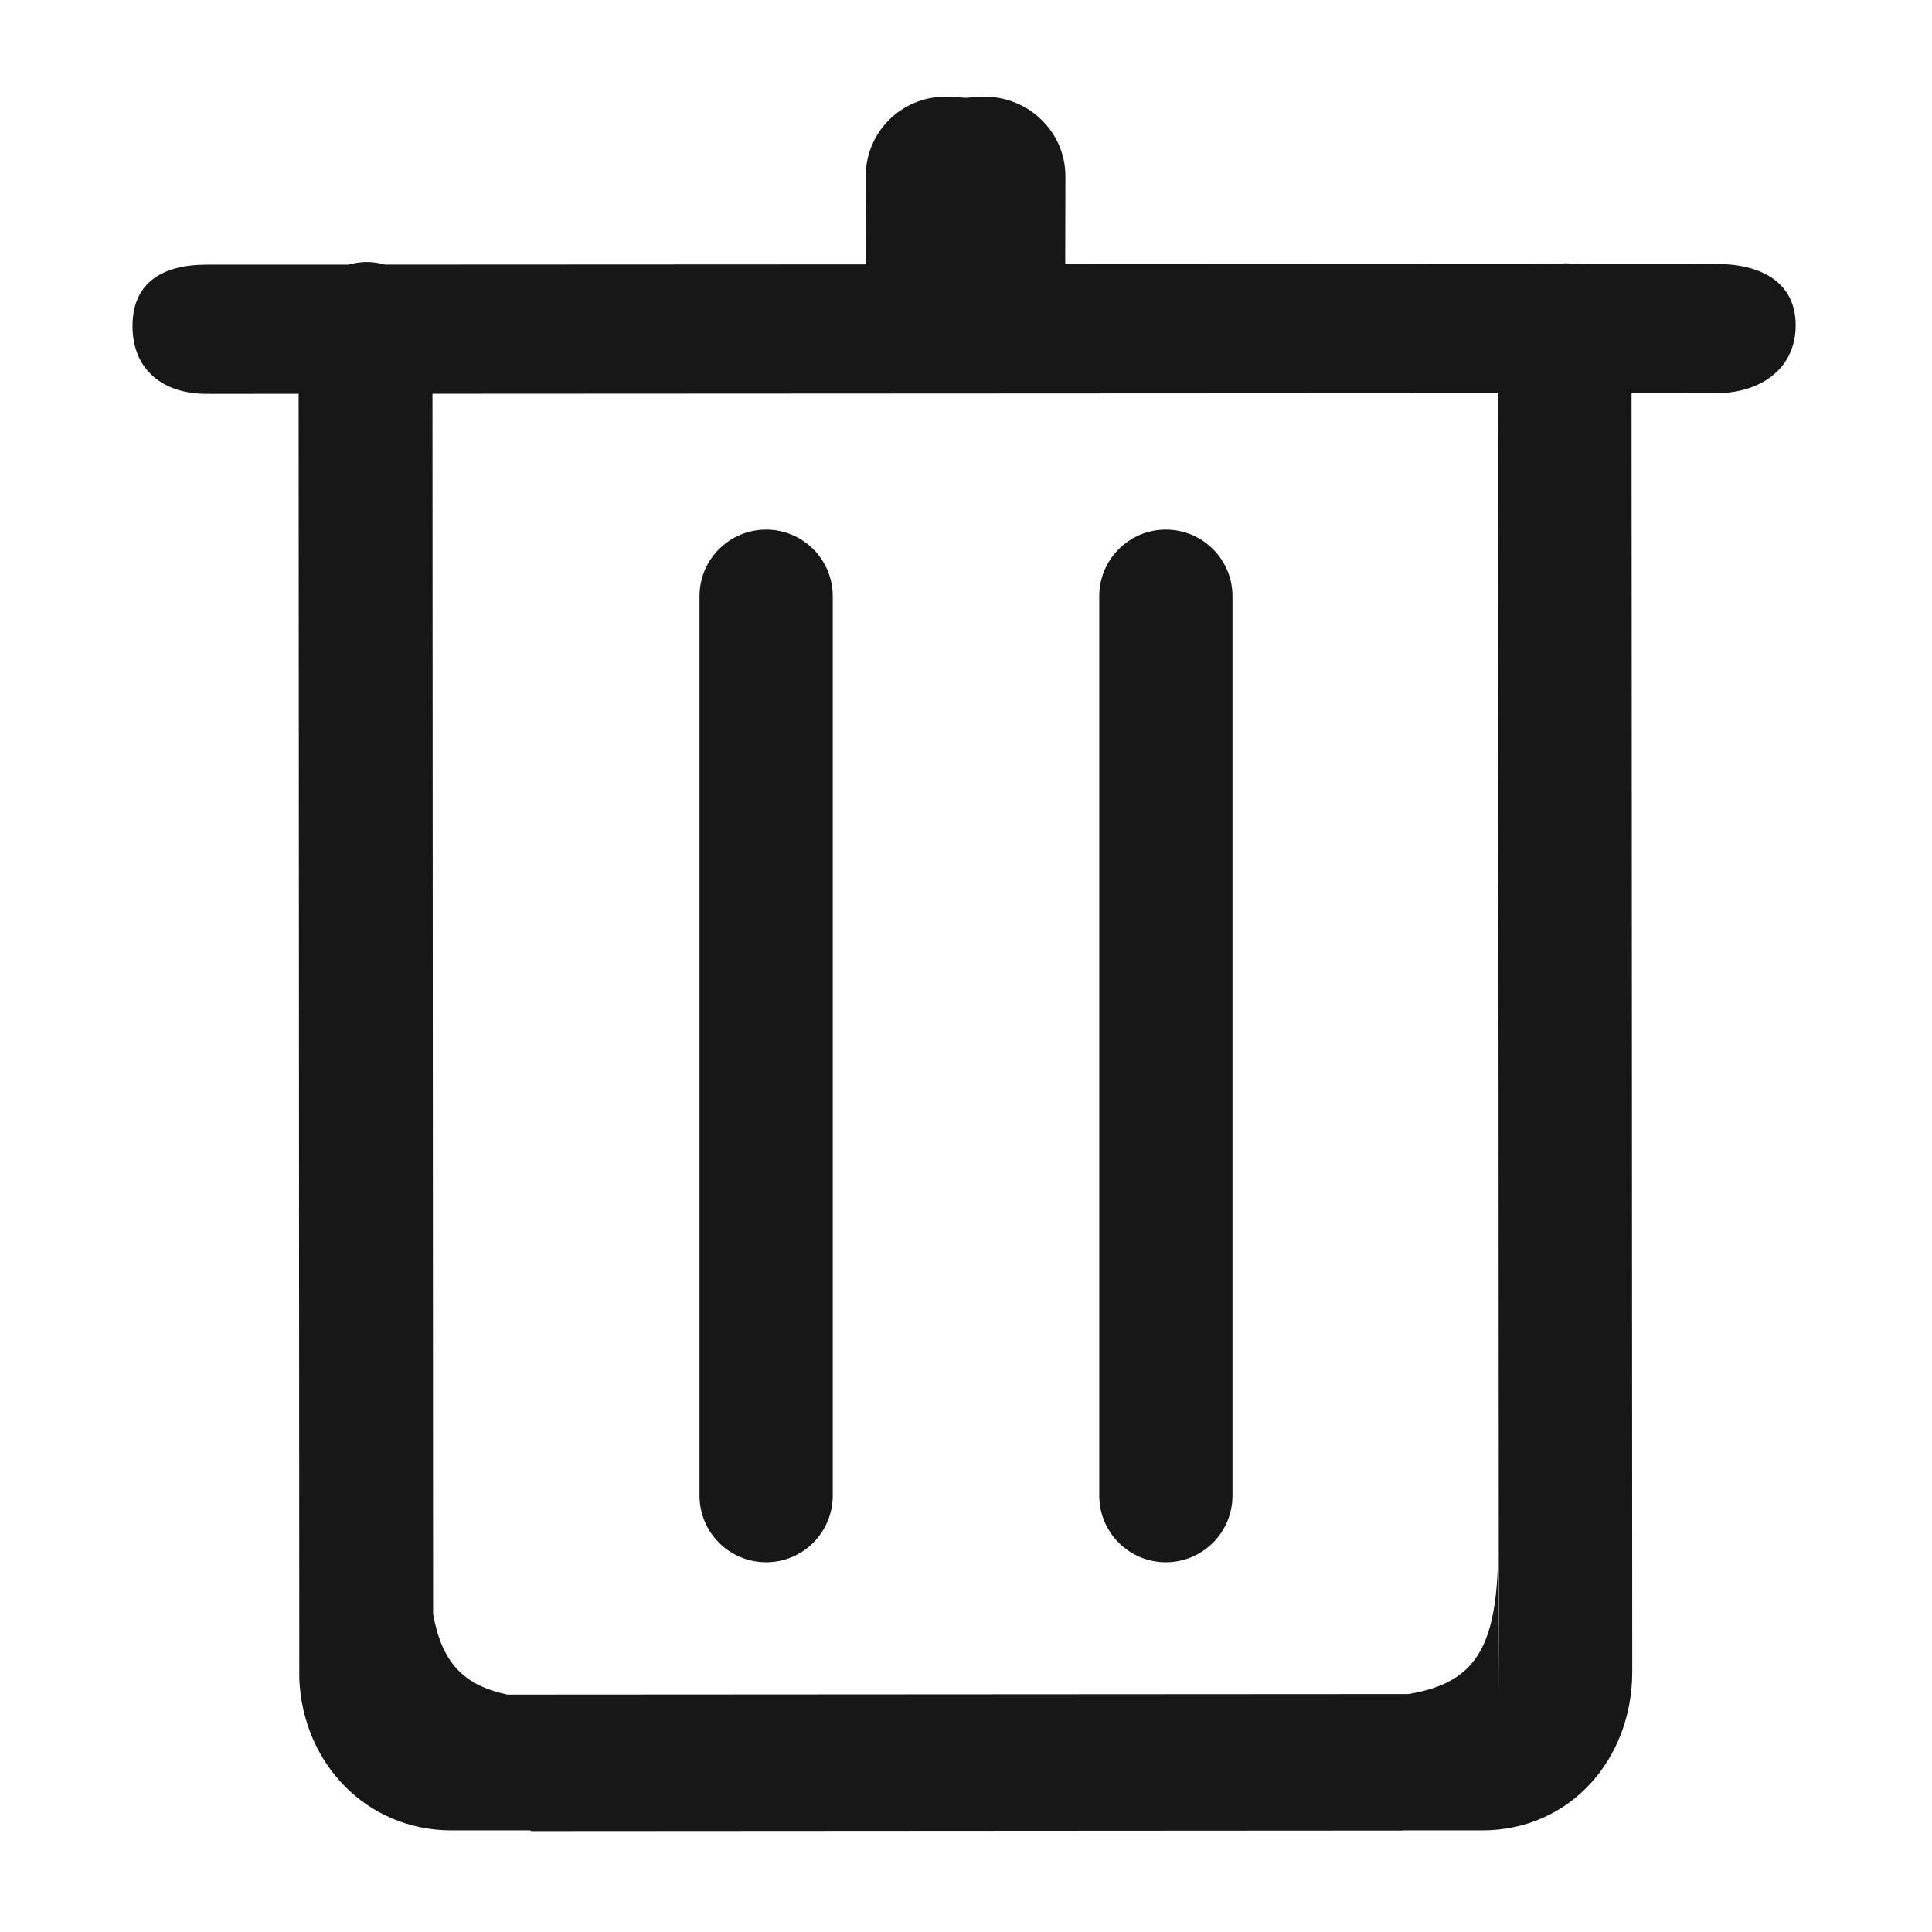 <?xml version="1.0" standalone="no"?><!DOCTYPE svg PUBLIC "-//W3C//DTD SVG 1.1//EN" "http://www.w3.org/Graphics/SVG/1.1/DTD/svg11.dtd"><svg t="1481534912536" class="icon" style="" viewBox="0 0 1024 1024" version="1.1" xmlns="http://www.w3.org/2000/svg" p-id="1836" xmlns:xlink="http://www.w3.org/1999/xlink" width="32" height="32"><defs><style type="text/css"></style></defs><path d="M909.718 139.9l-75.988 0.035c-1.271-0.124-2.454-0.388-3.814-0.388s-2.578 0.282-3.884 0.406L564.595 140.076l0.088-46.786c0-23.217-19.35-42.019-42.567-42.019-3.743 0-6.921 0.318-10.205 0.565-3.549-0.247-6.938-0.565-11.034-0.565-23.199 0-42.019 18.803-42.019 42.019l0.194 46.839L204.094 140.253c-2.984-0.812-6.162-1.377-9.675-1.377-3.531 0-6.744 0.565-9.781 1.395L109.55 140.288c-23.199 0-39.318 9.304-39.318 32.521 0 23.199 16.102 35.946 39.318 35.946l48.728-0.018 0.353 681.207c1.889 44.579 35.558 80.19 80.649 80.19l42.037 0 0 0.371 462.318-0.282 0-0.088L785.655 970.134c46.345 0 79.36-37.5 79.466-83.809L864.75 208.402l44.968-0.018c23.199 0 42.019-12.729 42.019-35.946C951.737 149.222 932.935 139.9 909.718 139.9zM794.077 816.181c0.282 55.225-10.293 75.529-47.634 81.708L268.888 898.172c-23.34-4.996-34.692-17.02-39.336-42.708l-0.335-646.762 564.842-0.282 0.353 689.417L794.077 816.181zM406.069 280.7c-19.509 0-35.31 15.801-35.31 35.31l0 476.69c0 19.509 15.801 35.31 35.31 35.31 19.491 0 35.31-15.801 35.31-35.31l0-476.69C441.379 296.501 425.56 280.7 406.069 280.7zM617.931 280.7c-19.509 0-35.31 15.801-35.31 35.31l0 476.69c0 19.509 15.801 35.31 35.31 35.31 19.491 0 35.31-15.801 35.31-35.31l0-476.69C653.241 296.501 637.422 280.7 617.931 280.7z" p-id="1837" fill="#171717"></path></svg>